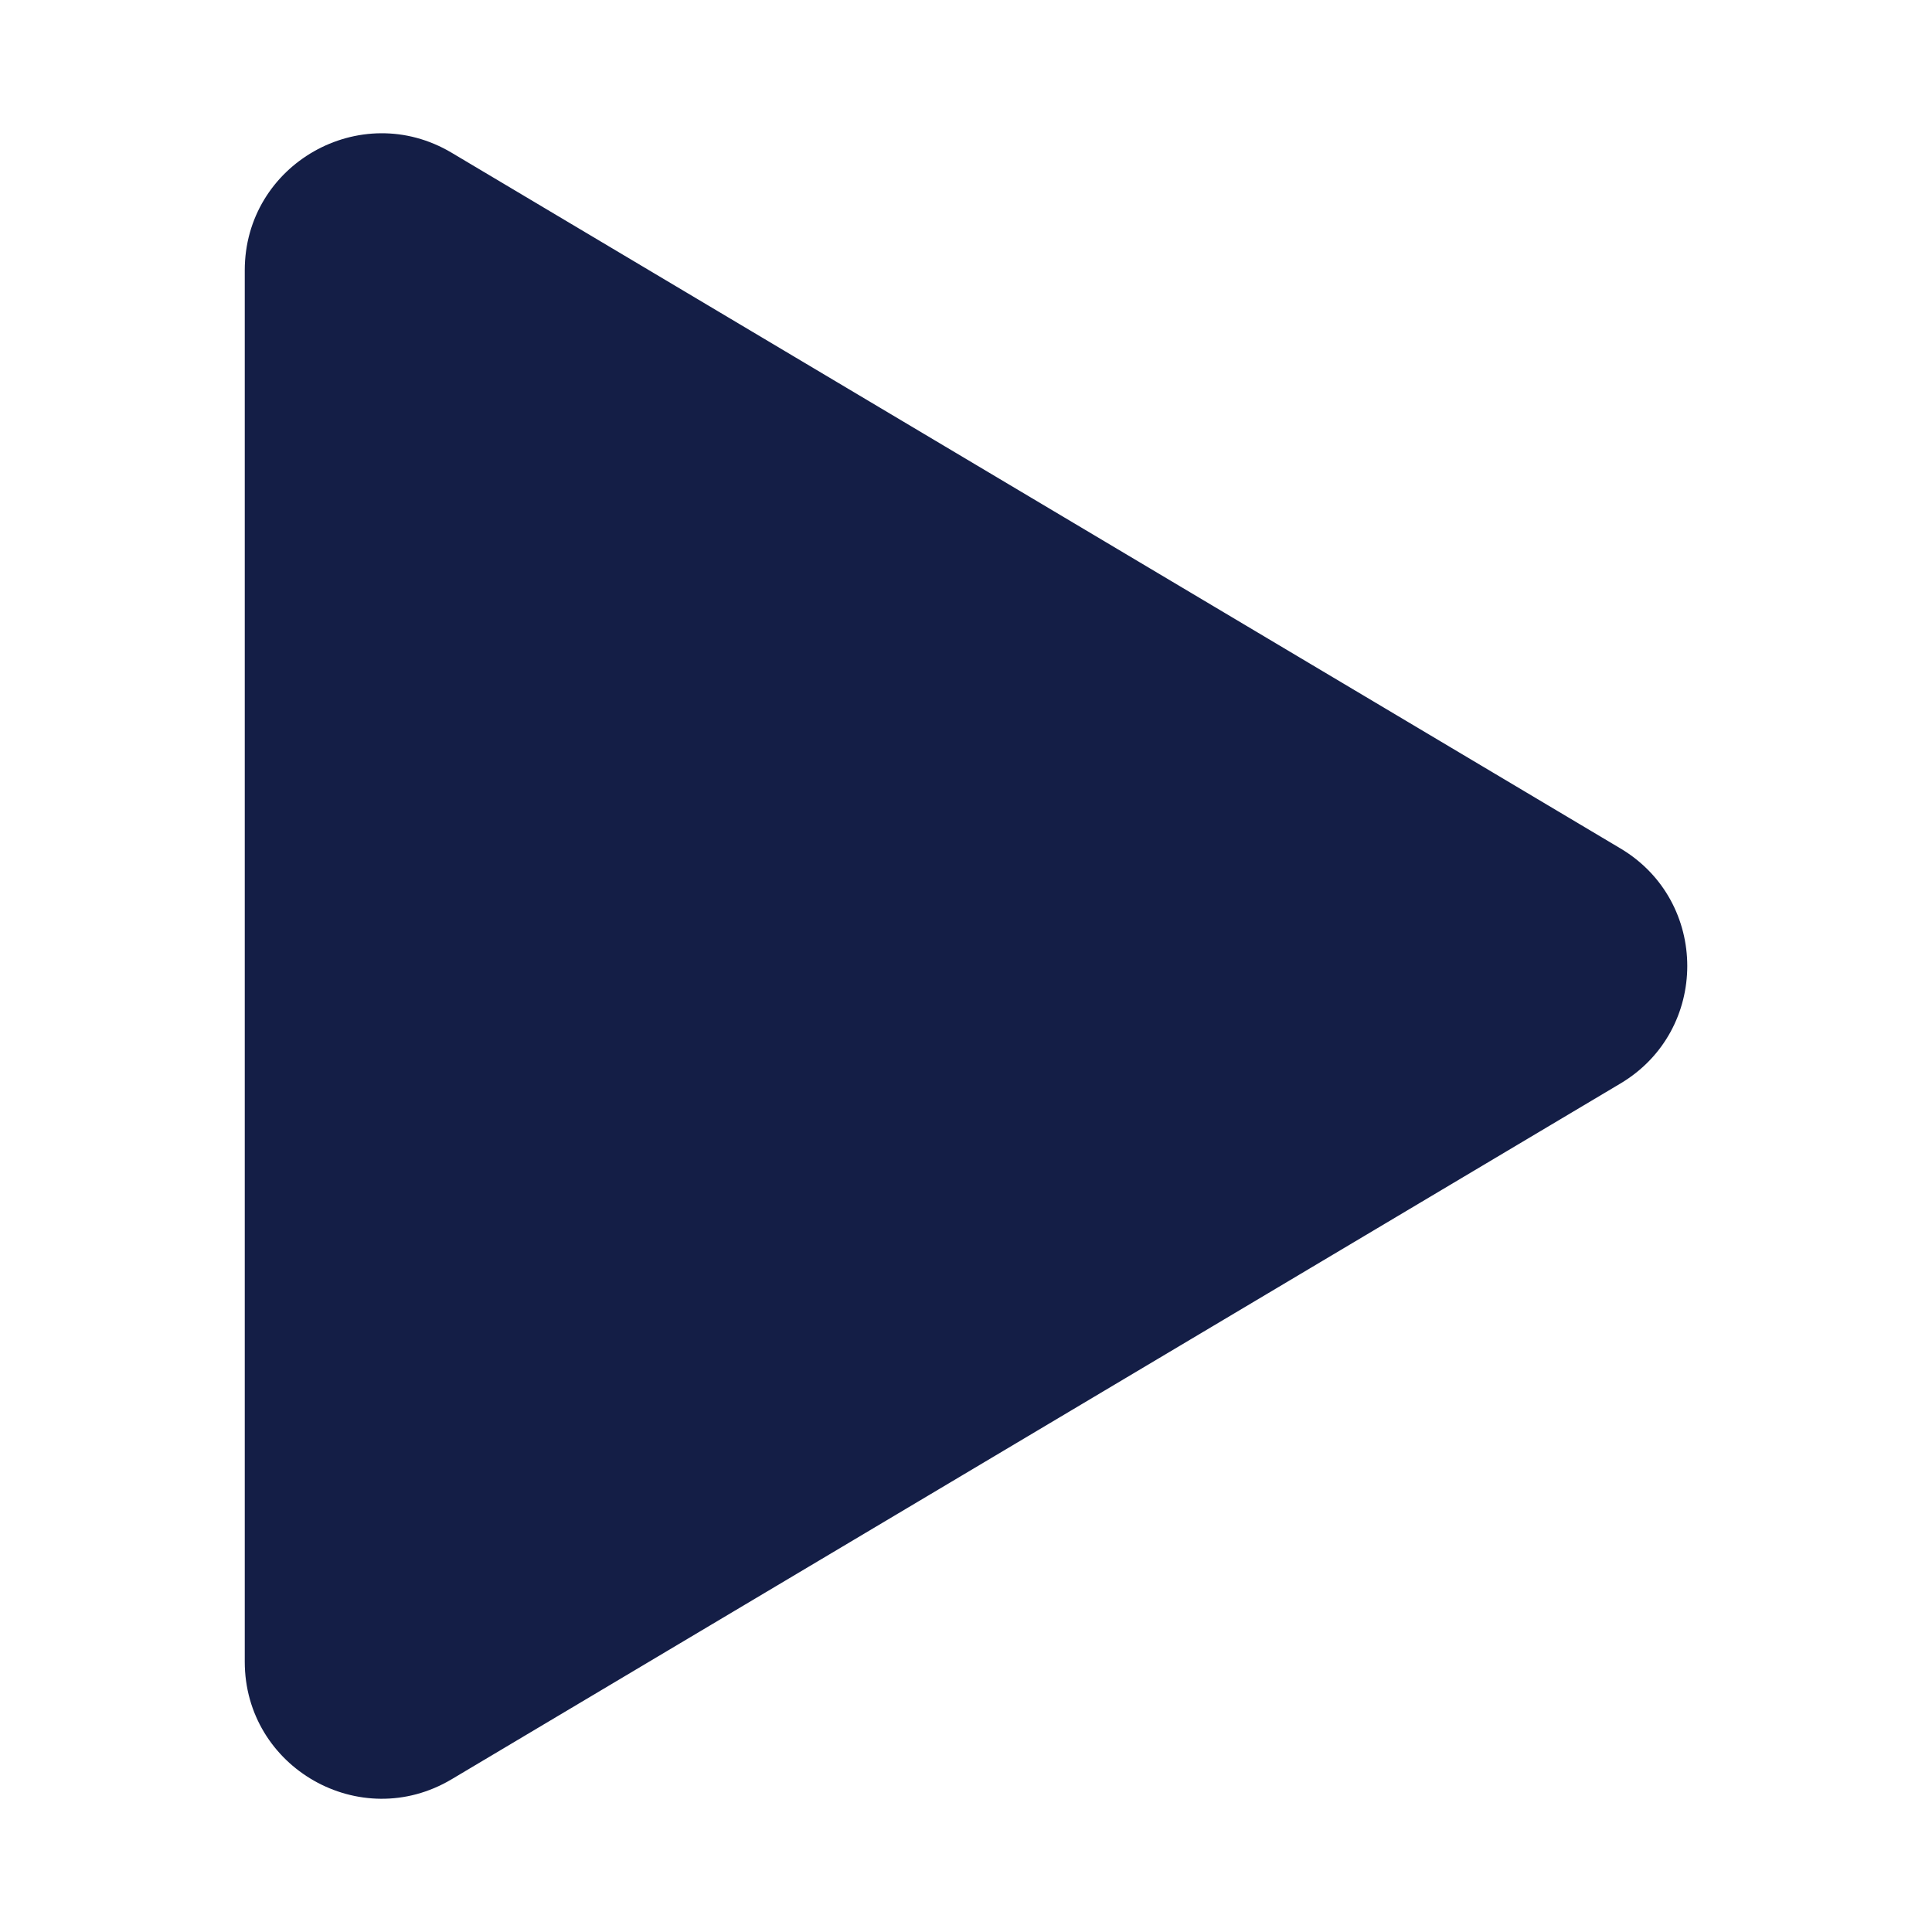 <svg xmlns="http://www.w3.org/2000/svg" id="music" x="0" y="0" version="1.1" viewBox="0 0 29 29" xml:space="preserve"><path d="M3.674 4.057c0-1.593 1.735-2.579 3.104-1.765l17.545 10.443c1.338.796 1.338 2.733 0 3.529L6.778 26.708c-1.369.815-3.104-.172-3.104-1.765V4.057z" fill="#141e46" class="color000000 svgShape"></path></svg>